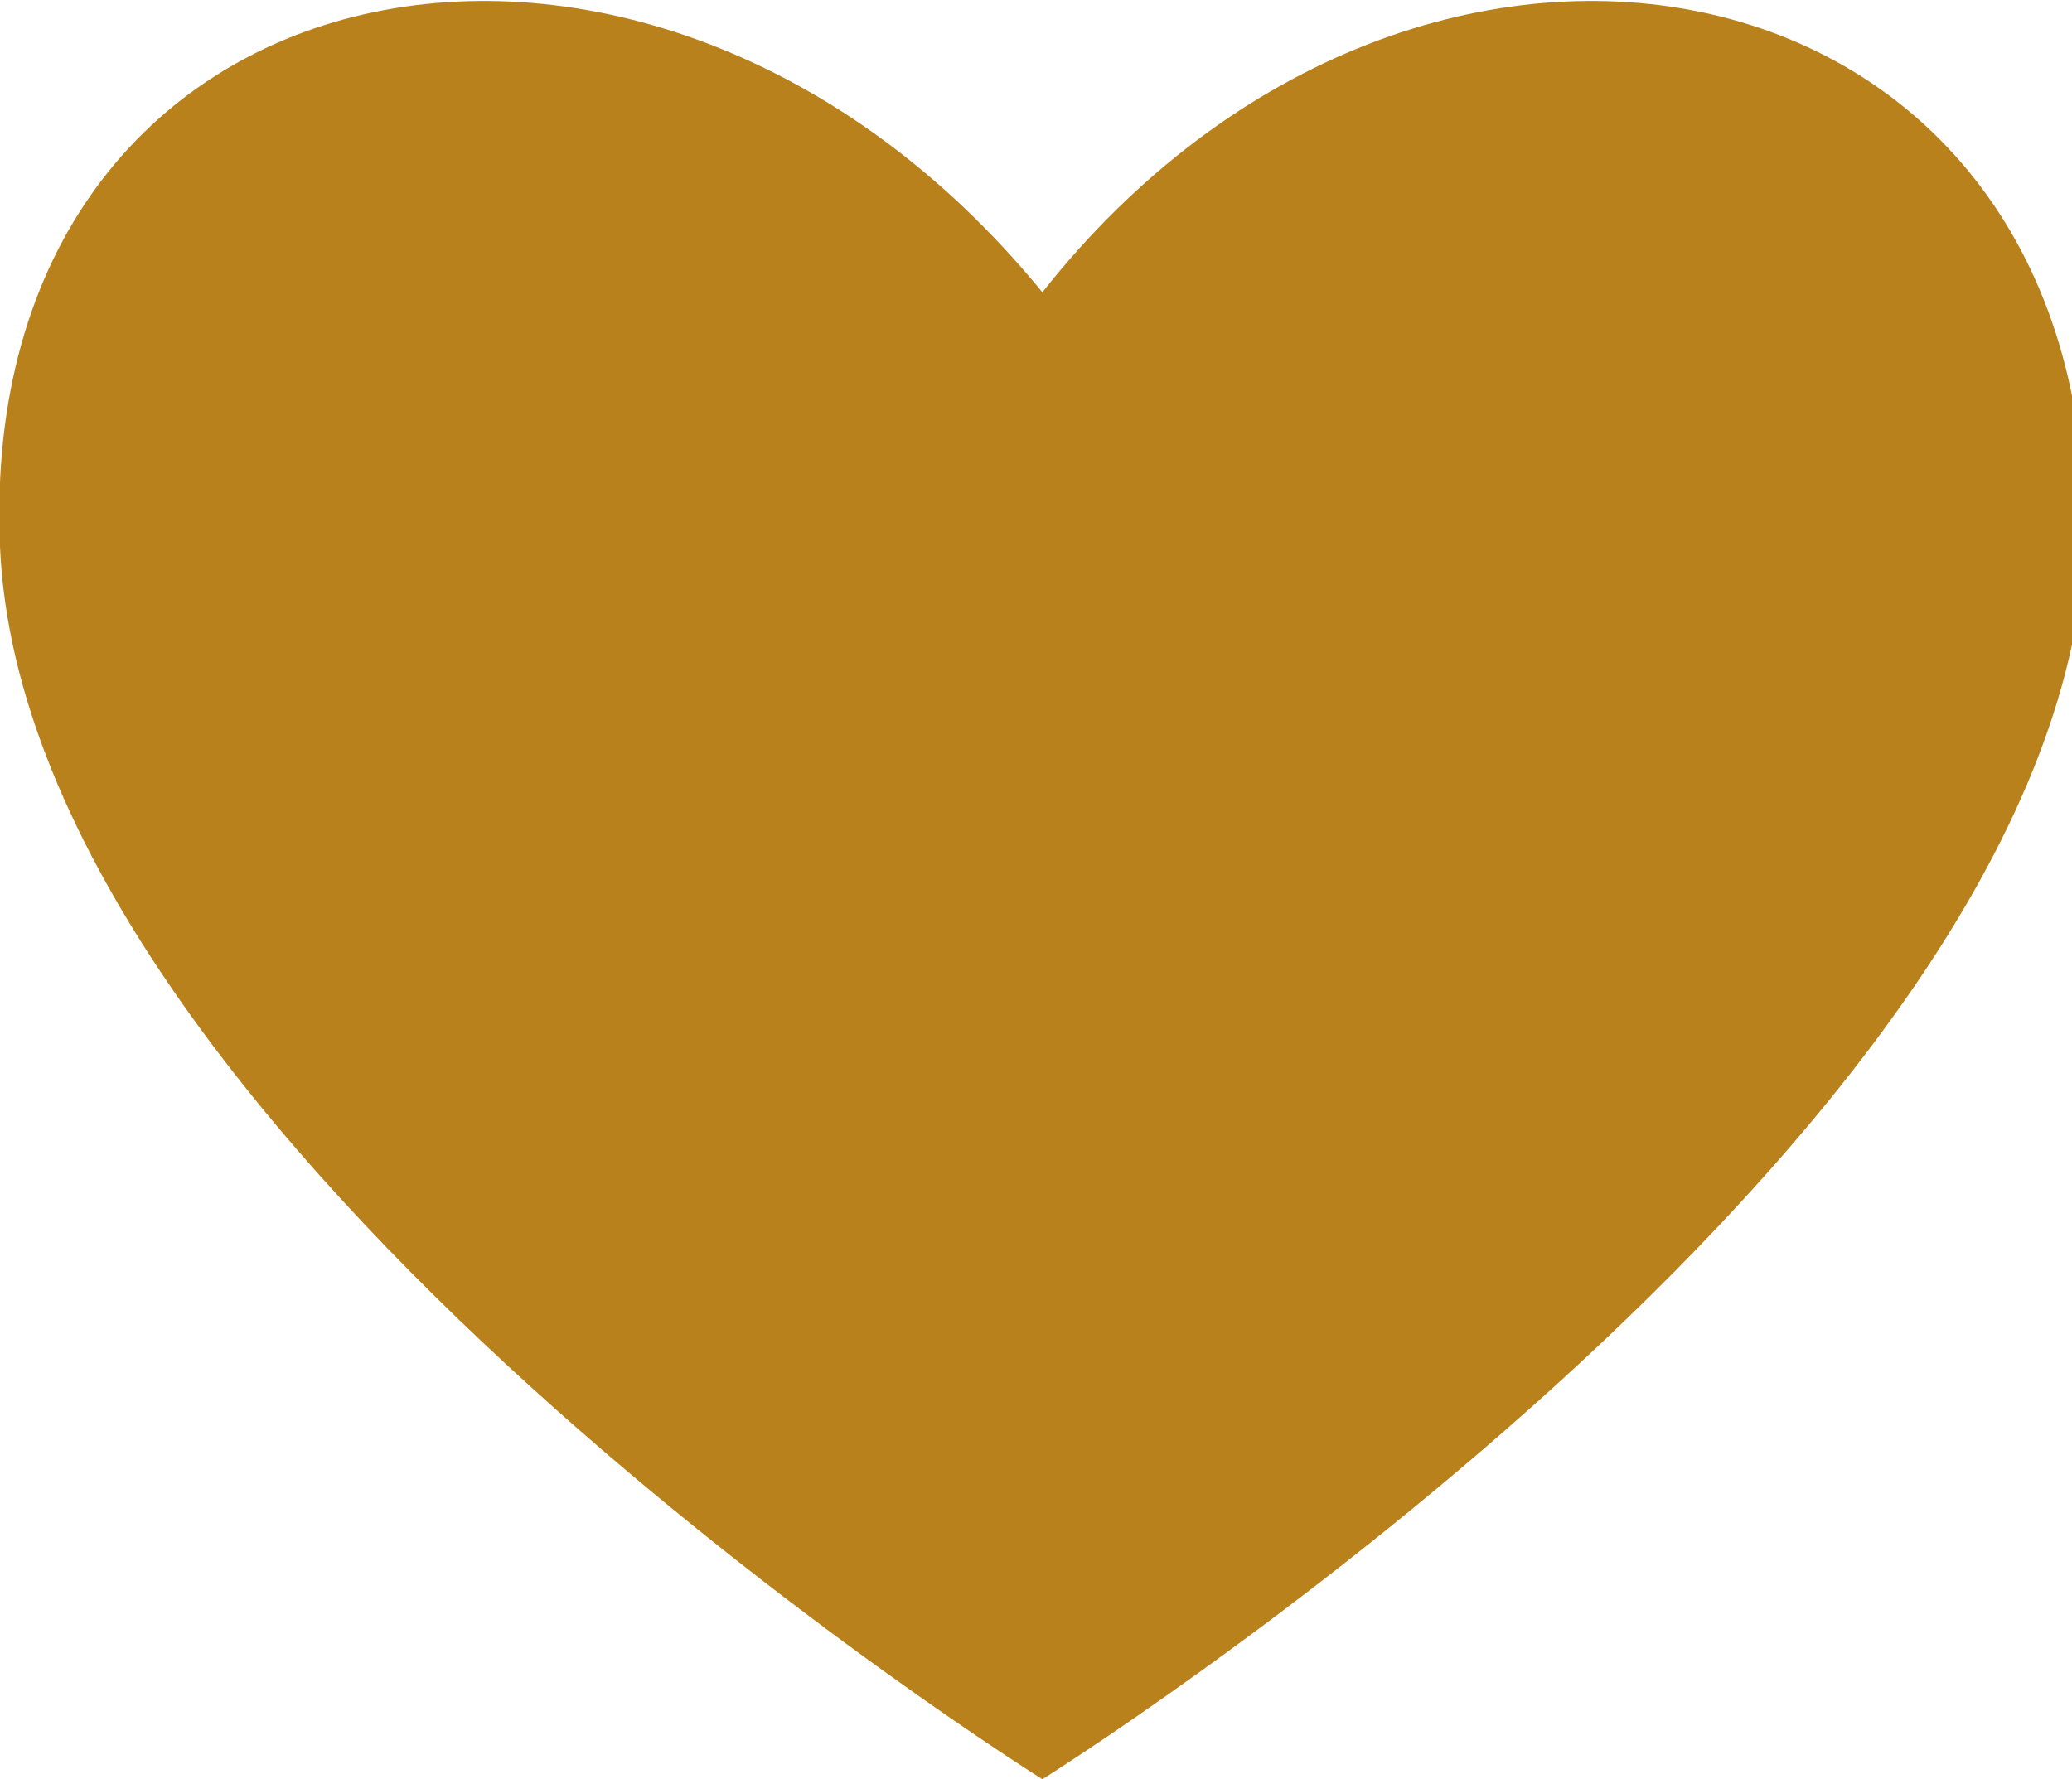 <svg xmlns="http://www.w3.org/2000/svg" xml:space="preserve" style="enable-background:new 0 0 16.3 14" viewBox="0 0 16.3 14"><path d="M8.2 2.3C5.1-1.5-.2-.4 0 4.3.2 9 8.2 14 8.2 14s8-5 8.2-9.7c.1-4.7-5.2-5.8-8.2-2z" style="fill:#b9811c"/></svg>